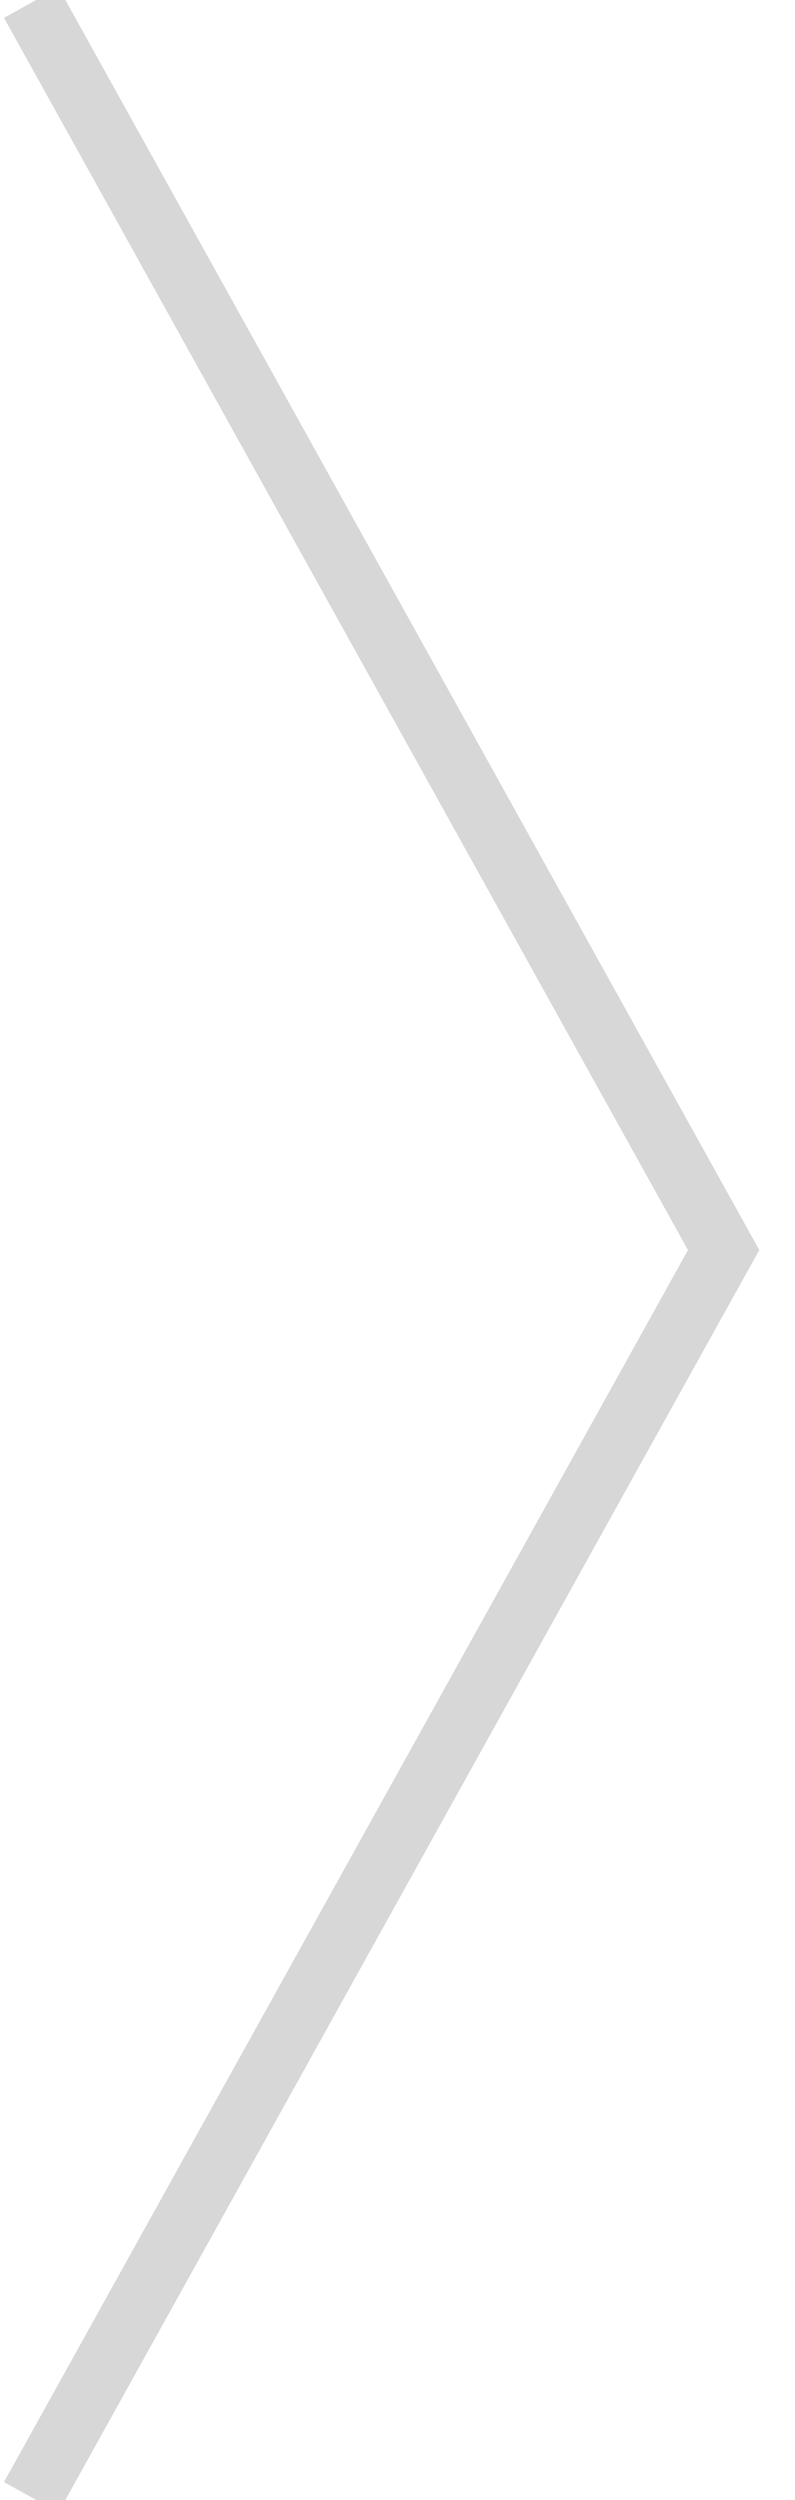 <svg xmlns="http://www.w3.org/2000/svg" width="14" height="44"><path fill="red" stroke="#d7d7d7" stroke-linecap="round" stroke-miterlimit="31.2" stroke-width="1.098" d="M.55.048L12.743 22 .55 43.95 12.743 22z"/></svg>